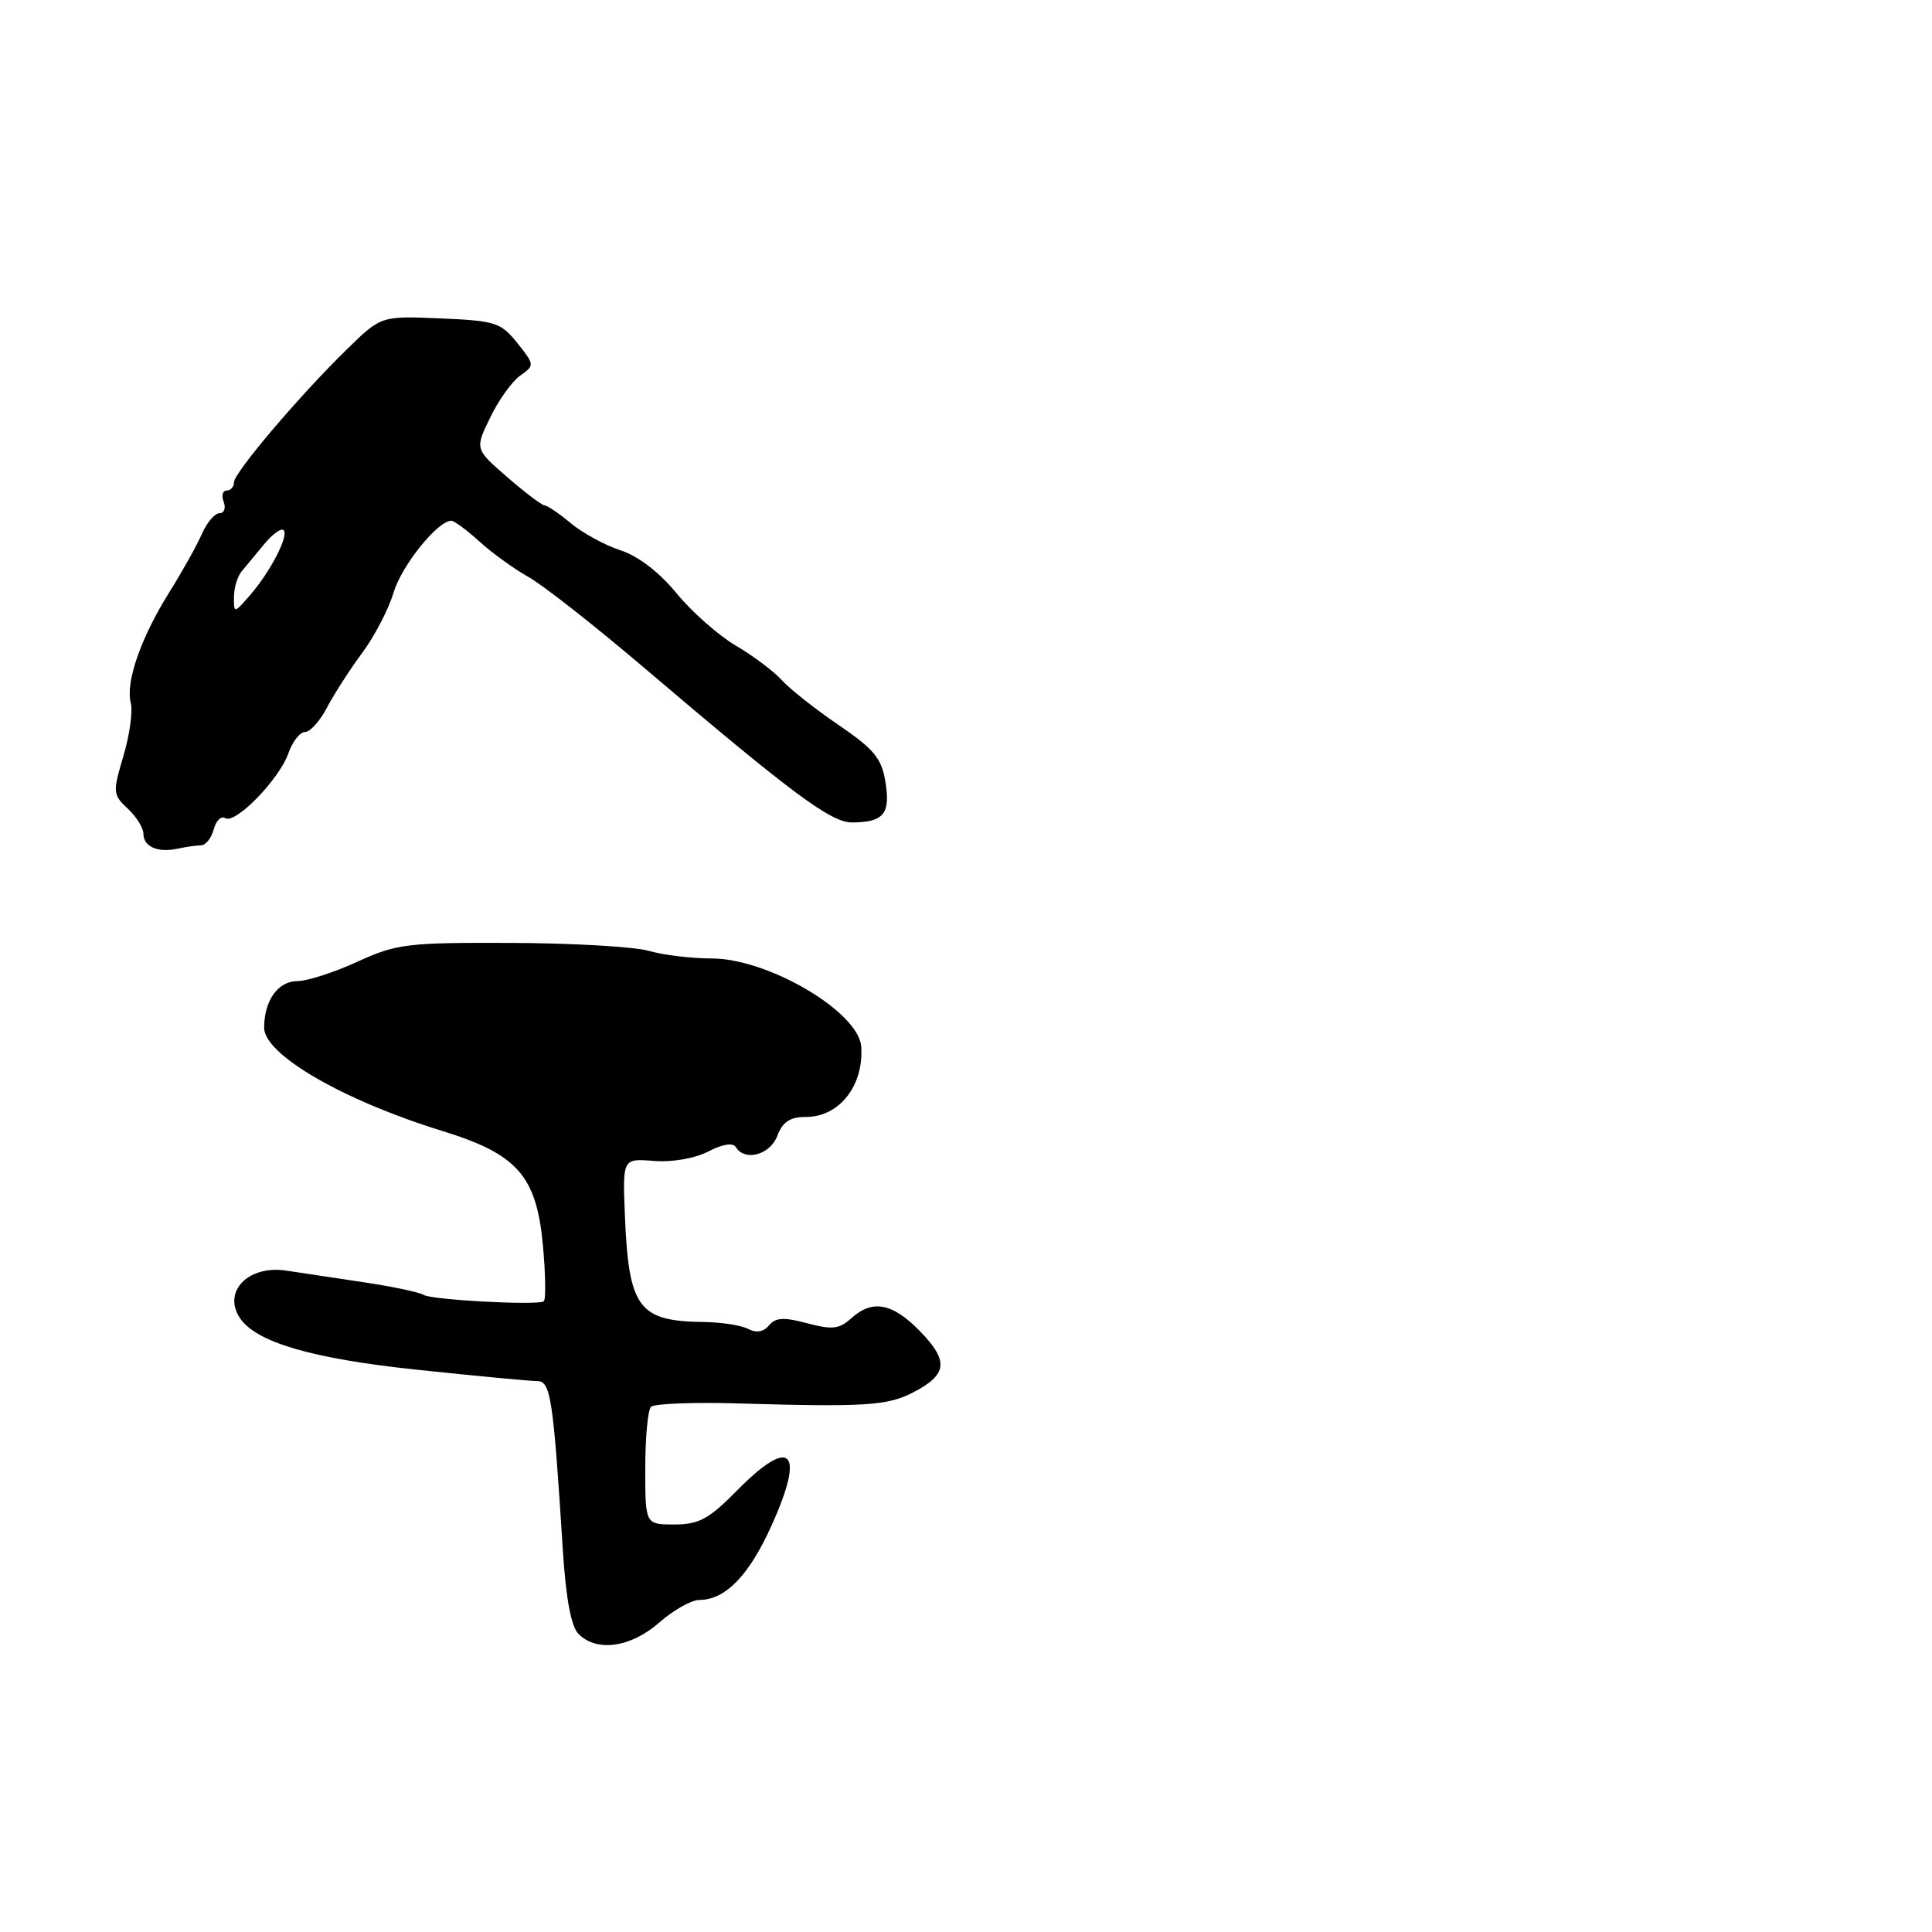 <?xml version="1.0" encoding="UTF-8" standalone="no"?>
<!DOCTYPE svg PUBLIC "-//W3C//DTD SVG 1.1//EN" "http://www.w3.org/Graphics/SVG/1.1/DTD/svg11.dtd" >
<svg xmlns="http://www.w3.org/2000/svg" xmlns:xlink="http://www.w3.org/1999/xlink" version="1.1" viewBox="0 0 256 256">
 <g >
 <path fill="currentColor"
d=" M 87.35 215.00 C 89.23 213.35 91.62 212.00 92.66 212.00 C 96.09 212.00 99.22 208.80 102.19 202.24 C 106.75 192.19 104.85 190.20 97.66 197.50 C 93.92 201.29 92.61 202.00 89.36 202.00 C 85.50 202.00 85.50 202.00 85.50 194.59 C 85.50 190.51 85.84 186.83 86.26 186.41 C 86.68 185.99 91.86 185.79 97.76 185.96 C 114.54 186.45 117.58 186.27 120.96 184.52 C 125.54 182.15 125.76 180.38 121.94 176.43 C 118.26 172.64 115.61 172.13 112.78 174.69 C 111.22 176.11 110.27 176.22 106.96 175.34 C 103.87 174.51 102.77 174.57 101.90 175.62 C 101.17 176.49 100.22 176.66 99.14 176.09 C 98.24 175.61 95.58 175.20 93.23 175.17 C 84.60 175.07 83.30 173.32 82.80 161.00 C 82.50 153.50 82.50 153.50 86.65 153.83 C 89.08 154.02 92.06 153.50 93.85 152.58 C 95.75 151.59 97.12 151.38 97.50 152.00 C 98.70 153.94 102.04 153.03 103.00 150.50 C 103.71 148.64 104.68 148.00 106.80 148.00 C 111.21 148.00 114.46 143.87 114.12 138.70 C 113.81 134.09 101.80 127.00 94.28 127.00 C 91.64 127.00 87.91 126.55 85.99 126.00 C 84.07 125.44 75.84 124.97 67.71 124.94 C 53.91 124.89 52.55 125.06 47.34 127.44 C 44.27 128.85 40.70 130.00 39.41 130.00 C 36.84 130.00 35.00 132.58 35.00 136.18 C 35.00 139.74 45.48 145.81 58.58 149.85 C 68.57 152.93 71.09 155.80 71.94 165.02 C 72.30 168.93 72.34 172.27 72.04 172.44 C 71.05 172.99 57.21 172.25 56.13 171.58 C 55.56 171.23 52.03 170.48 48.29 169.92 C 44.56 169.36 39.88 168.66 37.91 168.36 C 32.92 167.61 29.47 171.12 31.77 174.62 C 33.90 177.85 41.29 180.02 55.19 181.49 C 63.06 182.32 70.25 183.00 71.17 183.00 C 72.97 183.00 73.30 185.16 74.57 205.27 C 74.99 211.87 75.67 215.53 76.67 216.52 C 79.09 218.94 83.59 218.30 87.35 215.00 Z  M 26.63 112.01 C 27.26 112.01 28.01 111.05 28.32 109.90 C 28.62 108.74 29.31 108.07 29.85 108.41 C 31.19 109.24 37.02 103.25 38.22 99.80 C 38.76 98.26 39.74 97.00 40.41 97.00 C 41.08 97.00 42.40 95.54 43.33 93.75 C 44.27 91.96 46.37 88.70 48.00 86.50 C 49.64 84.30 51.50 80.70 52.16 78.50 C 53.22 74.93 58.01 68.99 59.81 69.00 C 60.19 69.01 61.86 70.24 63.52 71.75 C 65.18 73.26 68.11 75.38 70.02 76.45 C 71.94 77.52 78.81 82.92 85.31 88.45 C 104.93 105.14 110.11 109.00 112.91 108.98 C 117.08 108.96 118.01 107.83 117.33 103.65 C 116.82 100.47 115.84 99.29 111.11 96.06 C 108.02 93.96 104.65 91.29 103.60 90.13 C 102.56 88.97 99.82 86.91 97.52 85.56 C 95.22 84.21 91.68 81.09 89.66 78.63 C 87.38 75.84 84.58 73.69 82.25 72.93 C 80.19 72.26 77.23 70.65 75.67 69.36 C 74.12 68.06 72.54 66.99 72.17 66.97 C 71.80 66.95 69.57 65.27 67.21 63.22 C 62.92 59.50 62.92 59.50 64.96 55.31 C 66.07 53.01 67.87 50.51 68.94 49.76 C 70.85 48.41 70.85 48.34 68.55 45.46 C 66.37 42.73 65.66 42.50 58.35 42.19 C 50.50 41.86 50.50 41.86 46.00 46.25 C 39.67 52.43 31.00 62.64 31.00 63.92 C 31.00 64.51 30.56 65.00 30.03 65.00 C 29.50 65.00 29.32 65.67 29.64 66.50 C 29.95 67.33 29.71 68.00 29.09 68.00 C 28.46 68.00 27.41 69.24 26.75 70.75 C 26.09 72.26 24.14 75.75 22.42 78.50 C 18.66 84.51 16.61 90.40 17.33 93.14 C 17.61 94.24 17.18 97.41 16.35 100.18 C 14.92 105.00 14.95 105.30 16.93 107.15 C 18.07 108.21 19.00 109.70 19.00 110.46 C 19.00 112.18 20.89 113.02 23.50 112.46 C 24.60 112.22 26.01 112.02 26.63 112.01 Z  M 31.00 79.11 C 31.00 77.90 31.46 76.37 32.02 75.71 C 32.58 75.04 33.93 73.42 35.02 72.09 C 36.12 70.76 37.27 69.93 37.58 70.25 C 38.31 70.97 35.81 75.79 33.10 78.90 C 31.00 81.30 31.00 81.30 31.00 79.11 Z "/>
</g>
</svg>